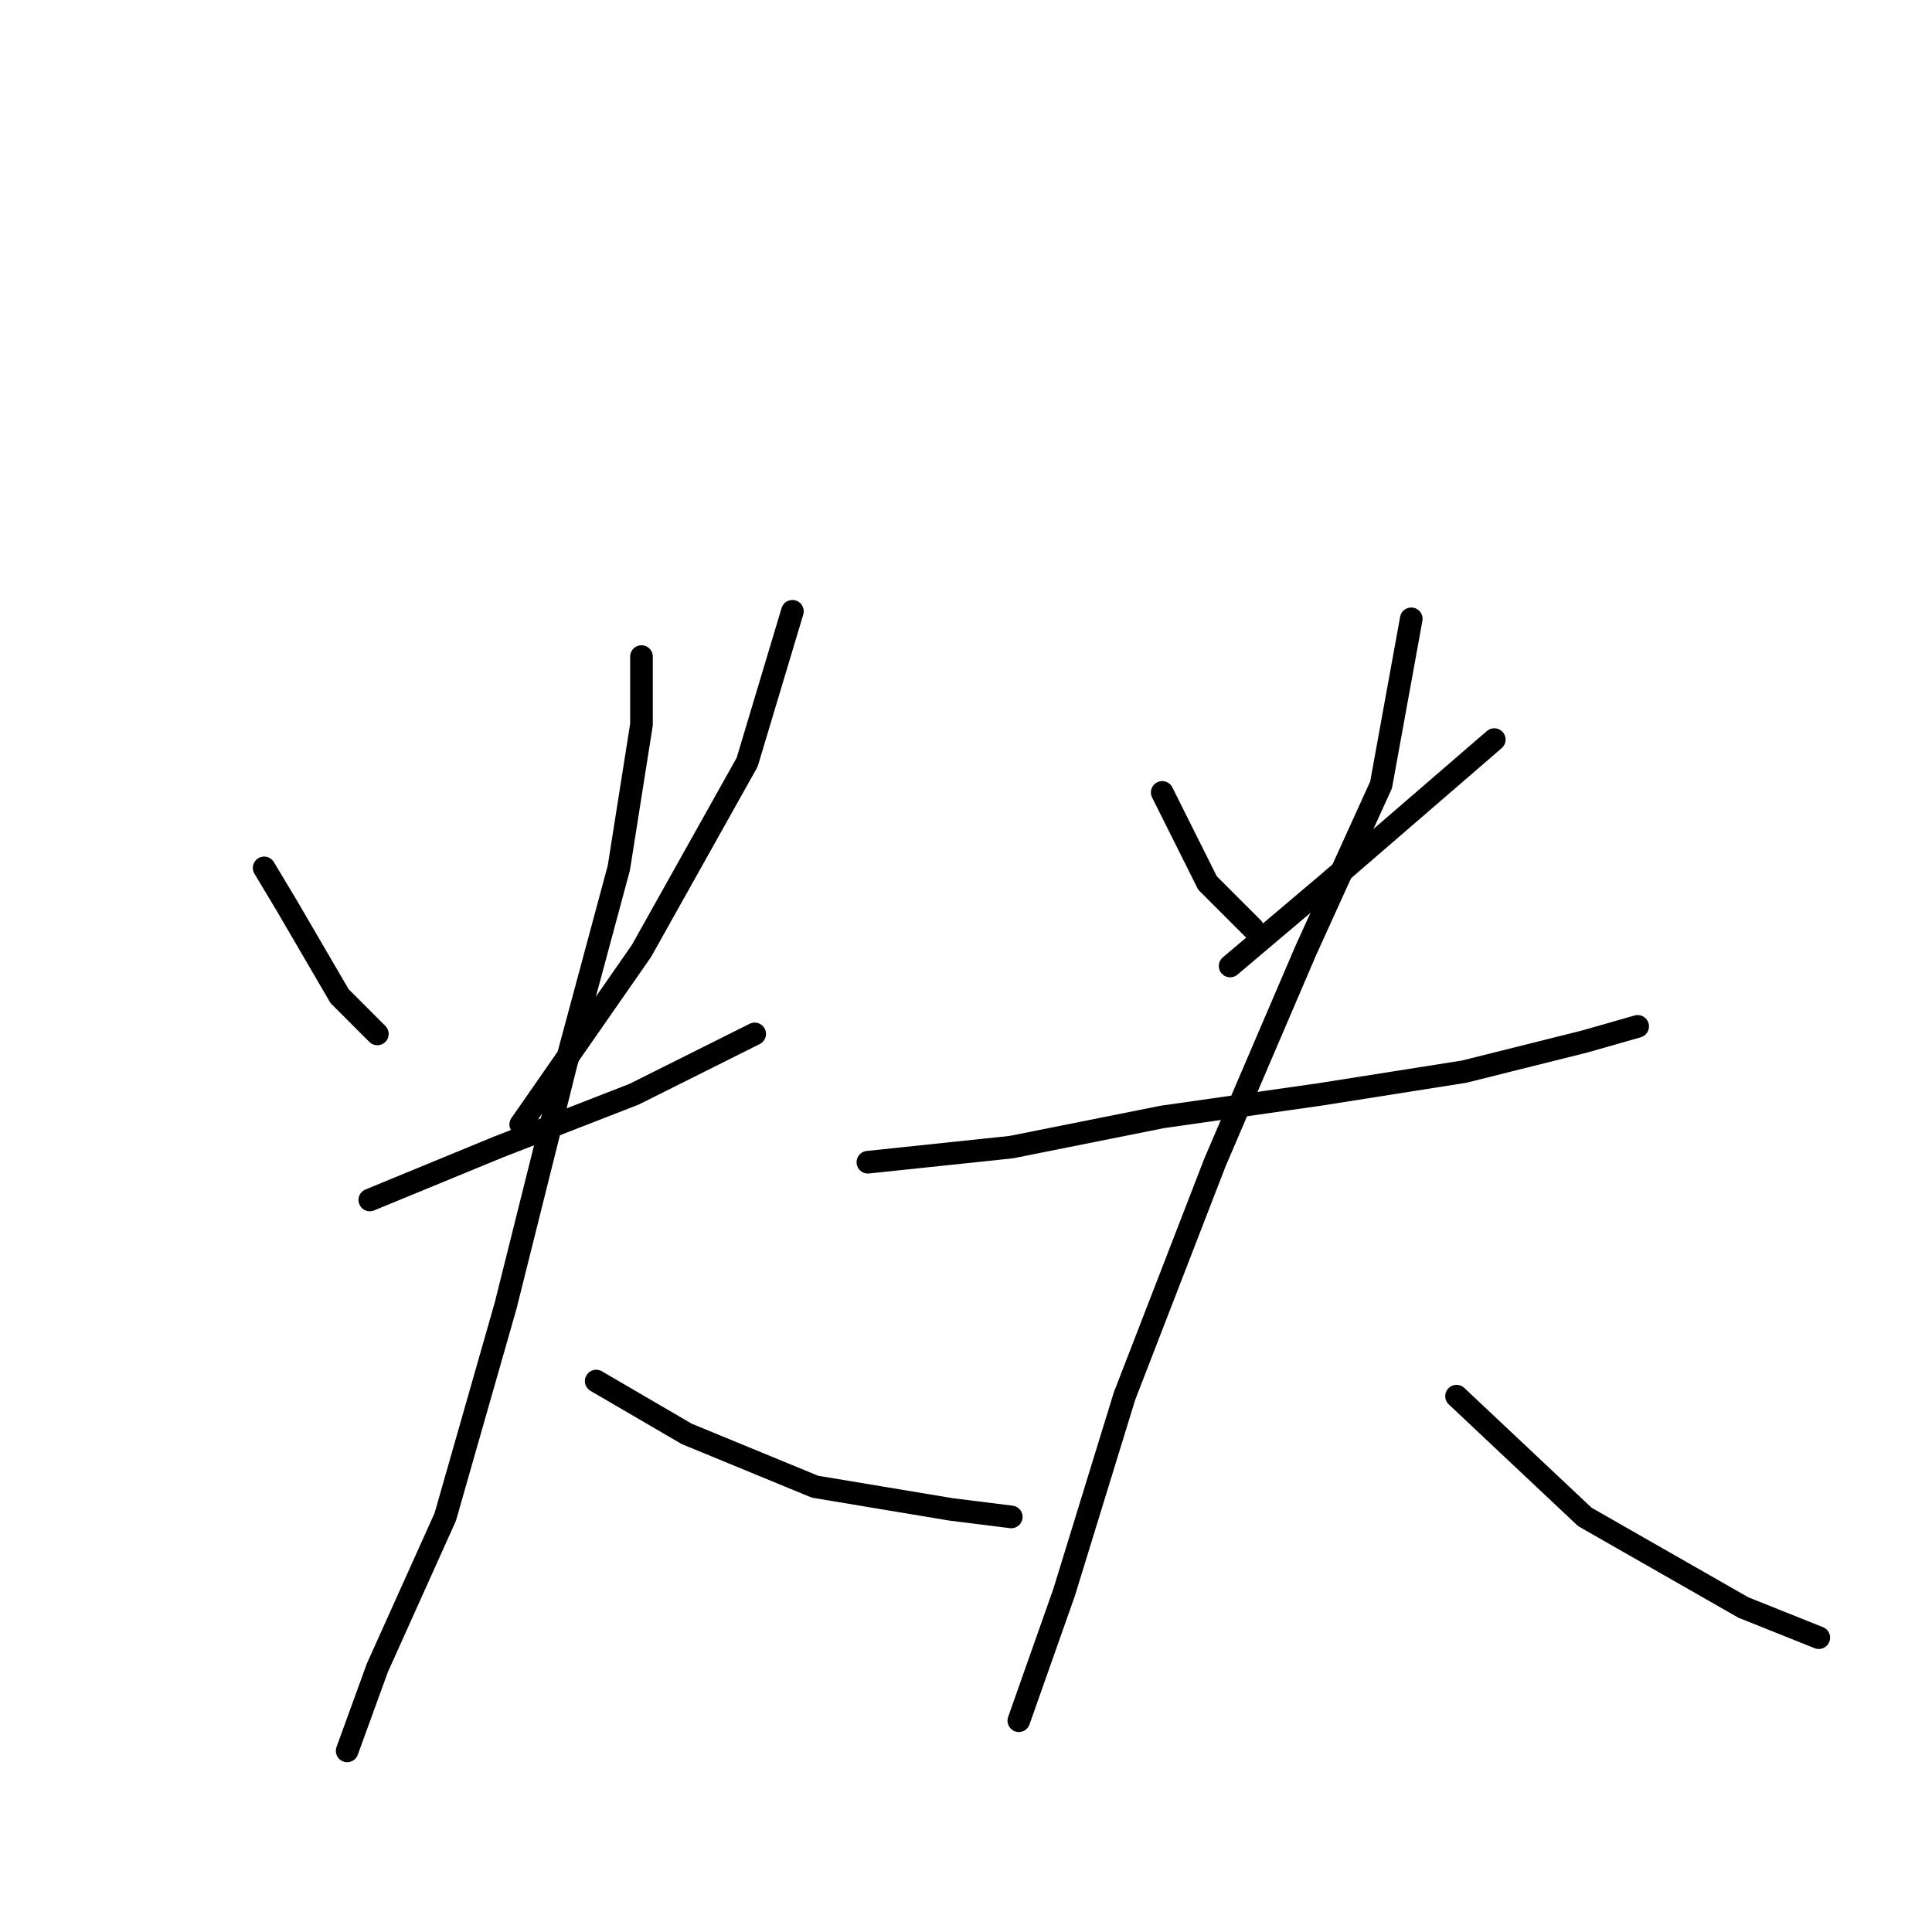 <?xml version="1.0" standalone="no"?>
    <svg width="256" height="256" xmlns="http://www.w3.org/2000/svg" version="1.1">
    <polyline stroke="black" stroke-width="3" stroke-linecap="round" fill="transparent" stroke-linejoin="round" points="35 115 38 120 45 132 50 137 50 137 " />
        <polyline stroke="black" stroke-width="3" stroke-linecap="round" fill="transparent" stroke-linejoin="round" points="105 81 99 101 85 126 69 149 69 149 " />
        <polyline stroke="black" stroke-width="3" stroke-linecap="round" fill="transparent" stroke-linejoin="round" points="49 159 66 152 84 145 100 137 100 137 " />
        <polyline stroke="black" stroke-width="3" stroke-linecap="round" fill="transparent" stroke-linejoin="round" points="85 87 85 96 82 115 75 141 67 173 59 201 50 221 46 232 46 232 " />
        <polyline stroke="black" stroke-width="3" stroke-linecap="round" fill="transparent" stroke-linejoin="round" points="79 183 91 190 108 197 126 200 134 201 134 201 " />
        <polyline stroke="black" stroke-width="3" stroke-linecap="round" fill="transparent" stroke-linejoin="round" points="154 105 160 117 166 123 166 123 " />
        <polyline stroke="black" stroke-width="3" stroke-linecap="round" fill="transparent" stroke-linejoin="round" points="198 98 176 117 163 128 163 128 " />
        <polyline stroke="black" stroke-width="3" stroke-linecap="round" fill="transparent" stroke-linejoin="round" points="115 154 134 152 154 148 175 145 194 142 210 138 217 136 217 136 " />
        <polyline stroke="black" stroke-width="3" stroke-linecap="round" fill="transparent" stroke-linejoin="round" points="187 82 183 104 173 126 161 154 149 185 141 211 135 228 135 228 " />
        <polyline stroke="black" stroke-width="3" stroke-linecap="round" fill="transparent" stroke-linejoin="round" points="193 185 210 201 231 213 241 217 241 217 " />
        </svg>